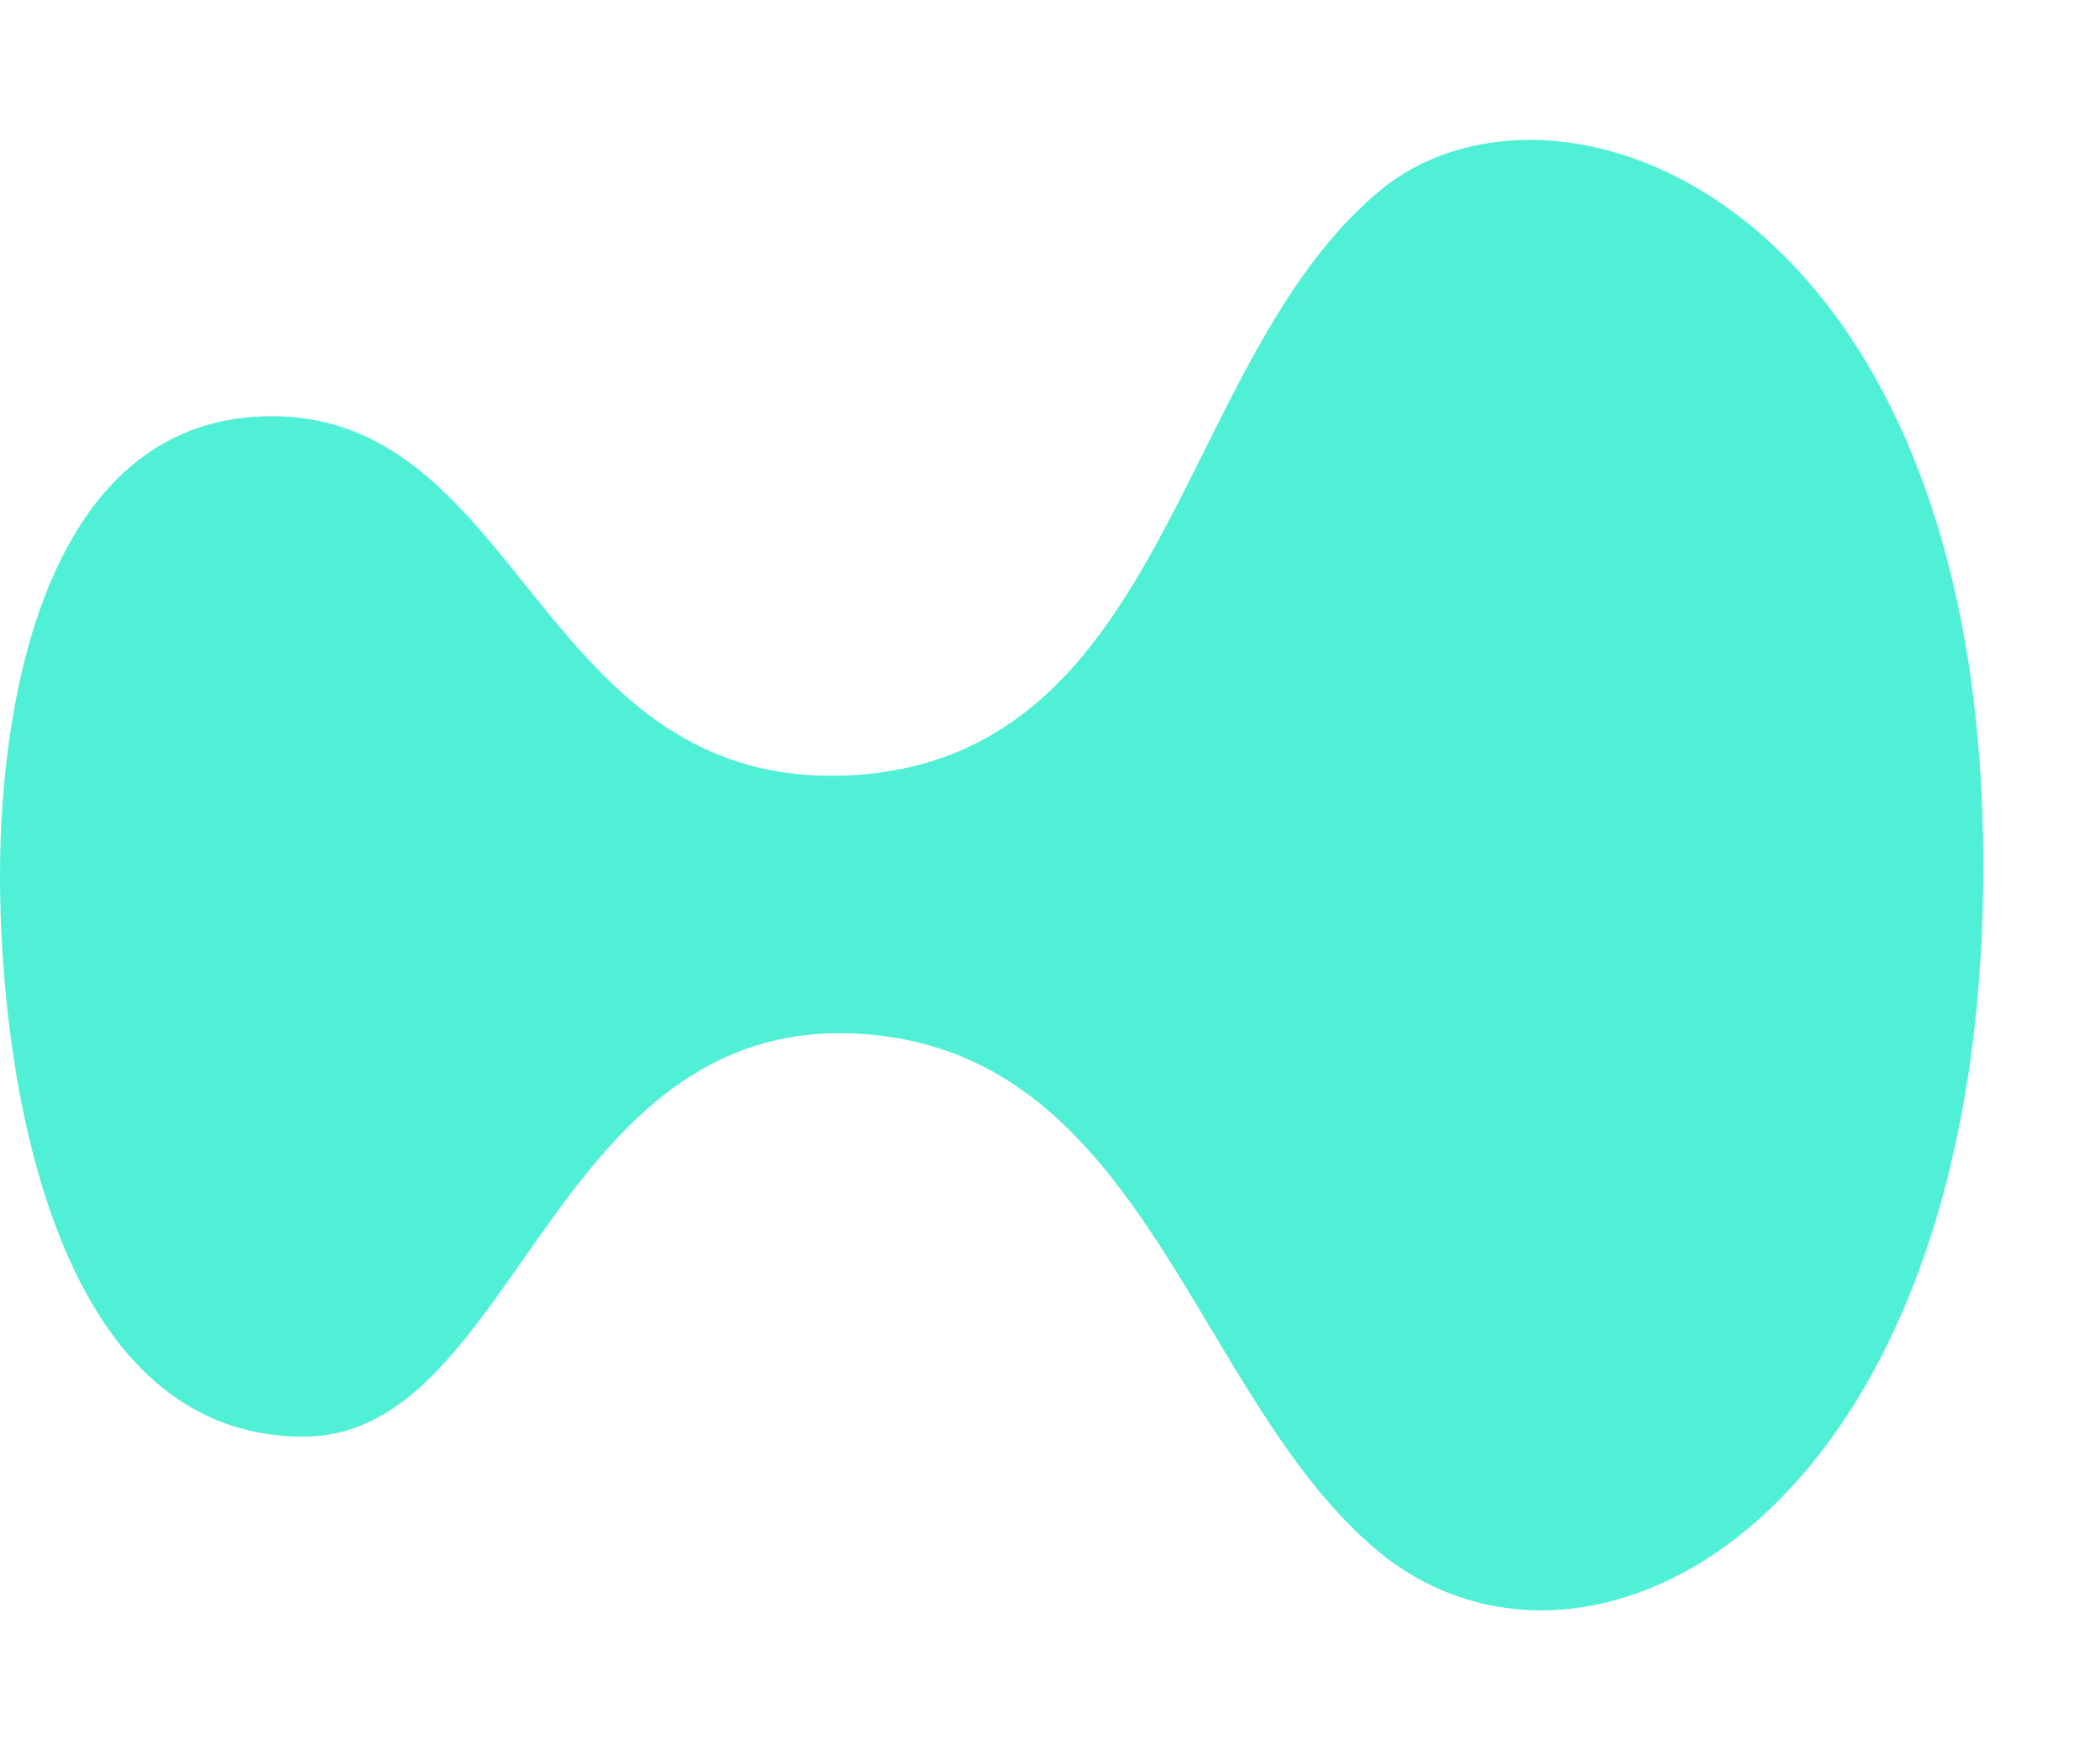 <svg width="12" height="10" viewBox="0 0 12 10" fill="none" xmlns="http://www.w3.org/2000/svg">
<path d="M11.333 4.947C11.333 8.694 9.04 9.896 7.832 8.826C6.838 7.953 6.542 6.108 5.046 5.919C3.148 5.68 2.983 8.208 1.734 8.208C0.279 8.208 0 6.092 0 5.005C0 3.893 0.312 2.378 1.553 2.378C3 2.378 3.082 4.544 4.89 4.428C6.69 4.305 6.723 2.049 7.89 1.085C8.909 0.253 11.333 1.151 11.333 4.947Z" fill="#4FF0D6"/>
</svg>
